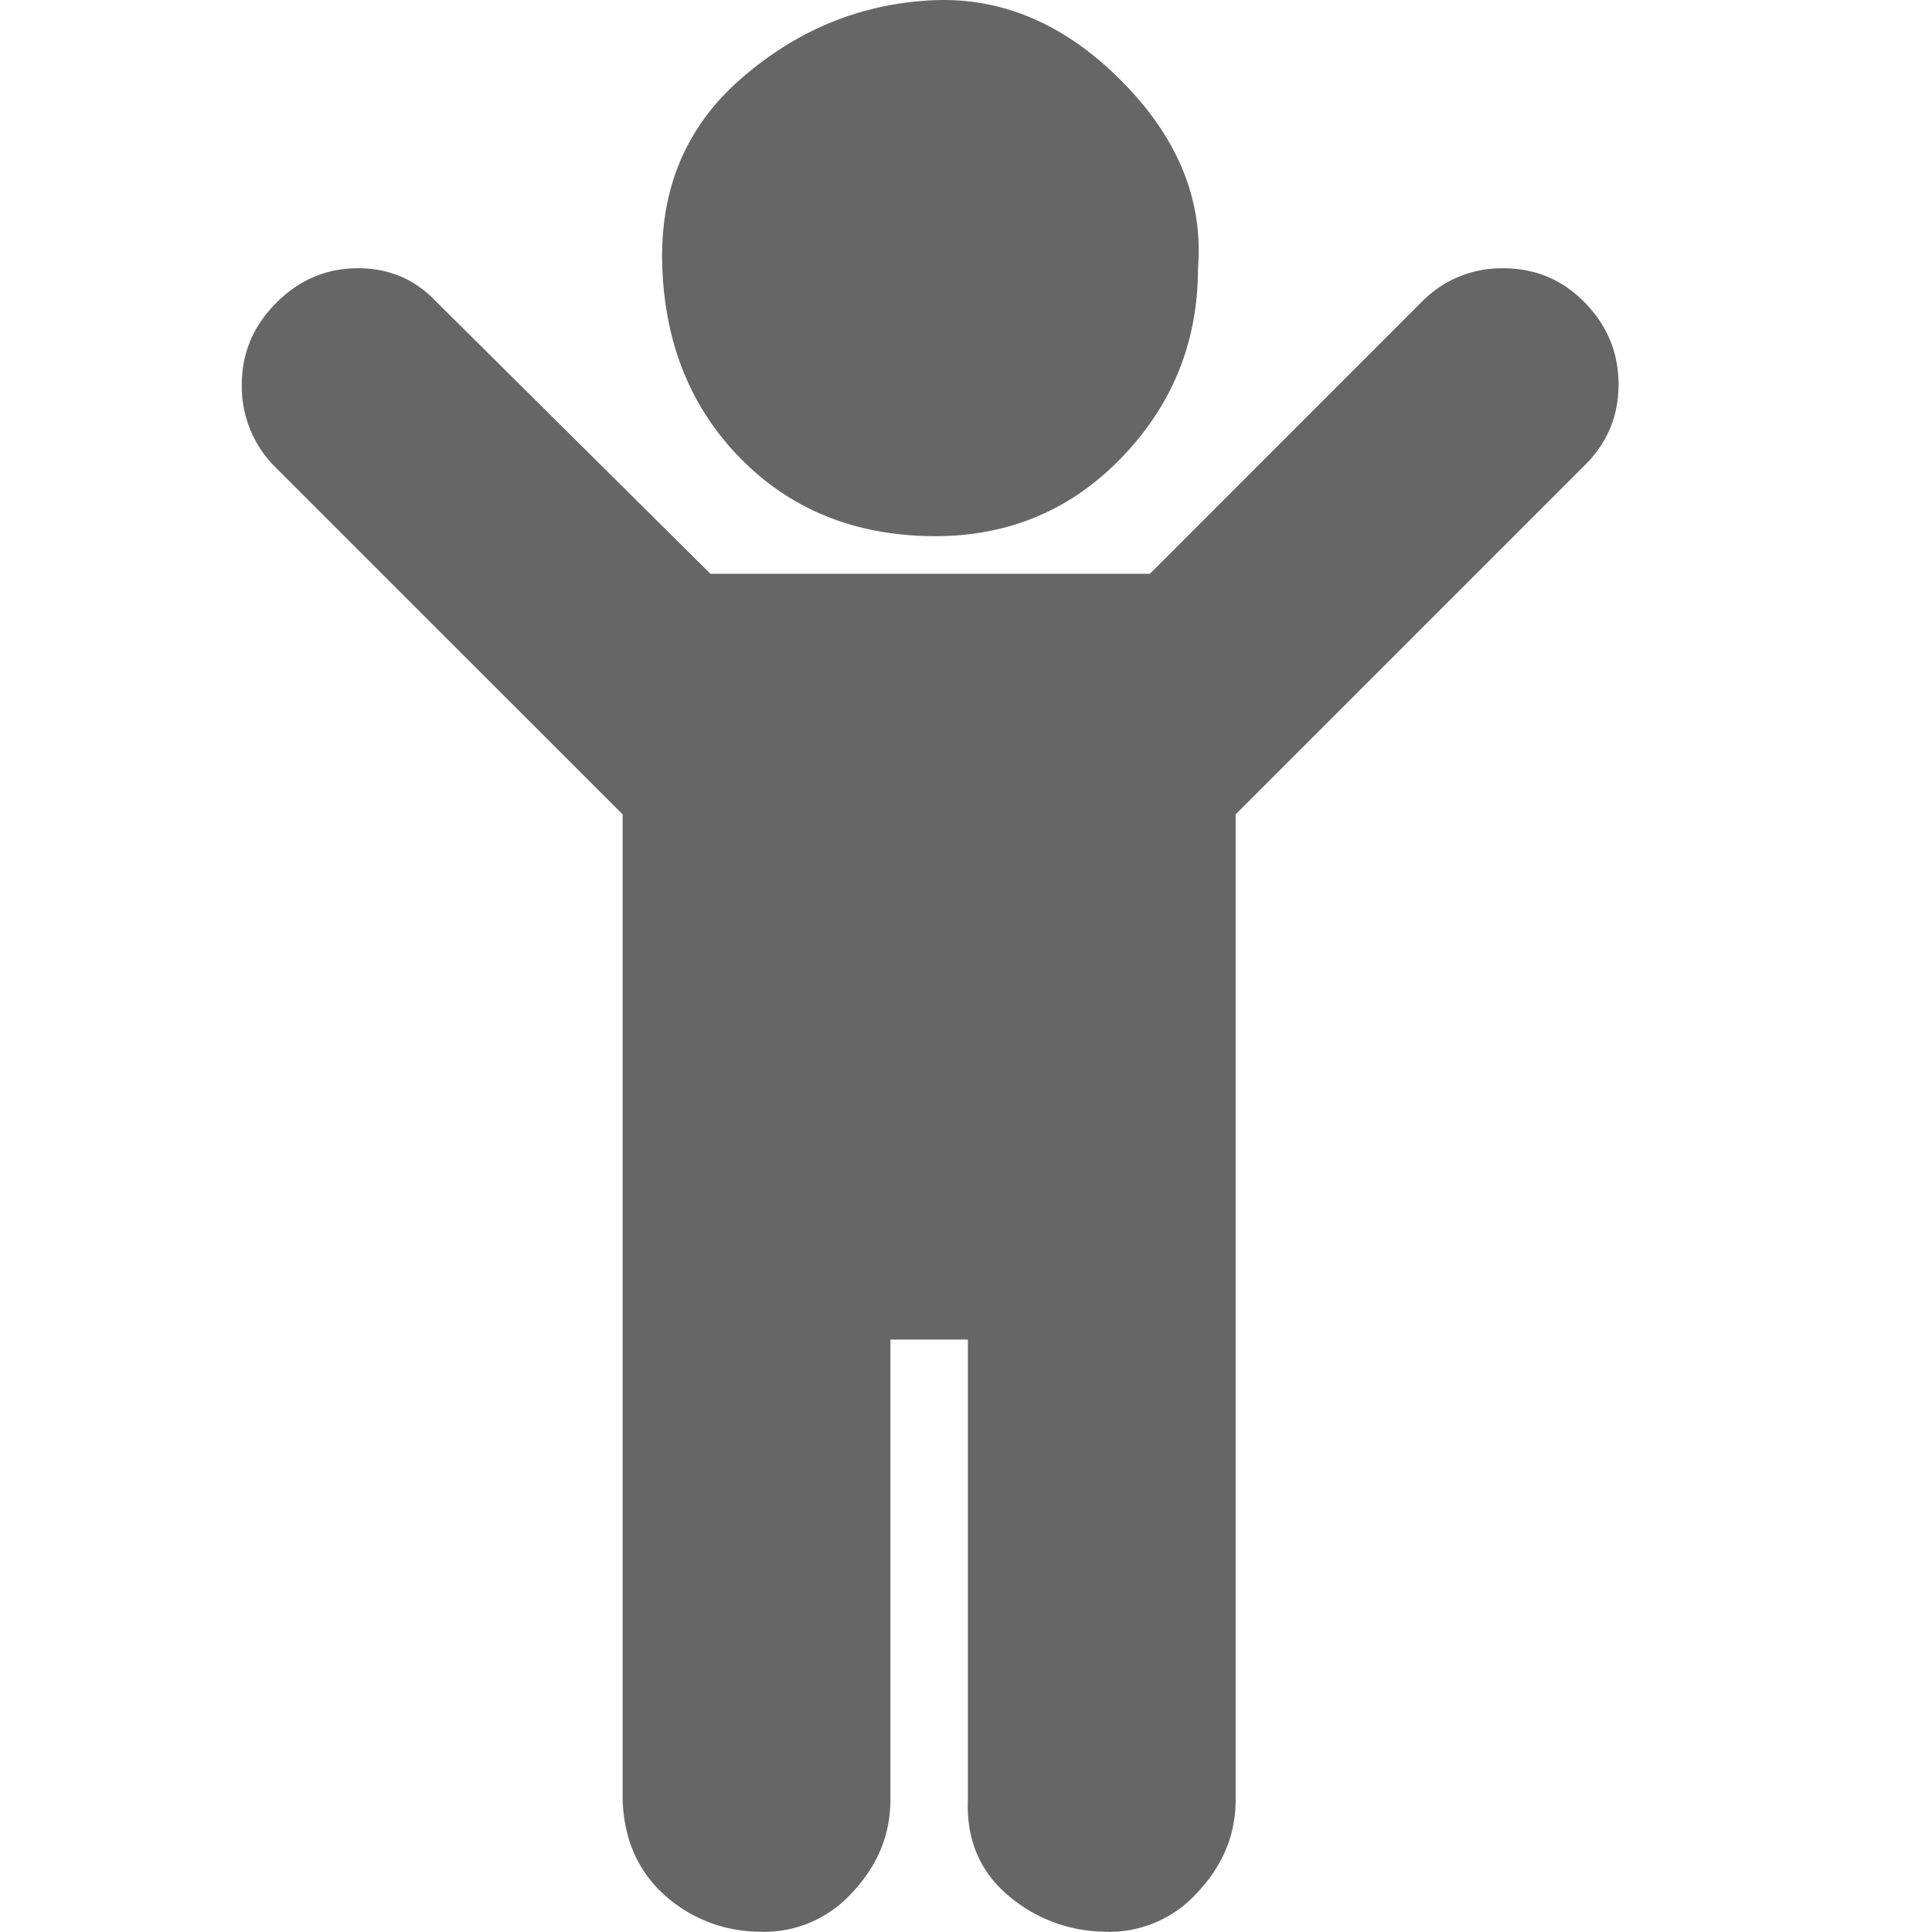 <?xml version="1.0" standalone="no"?><!DOCTYPE svg PUBLIC "-//W3C//DTD SVG 1.1//EN" "http://www.w3.org/Graphics/SVG/1.1/DTD/svg11.dtd"><svg t="1748248911518" class="icon" viewBox="0 0 1024 1024" version="1.1" xmlns="http://www.w3.org/2000/svg" p-id="6168" xmlns:xlink="http://www.w3.org/1999/xlink" width="200" height="200"><path d="M840.114 246.43l-185.196 185.196v522.355c0 18.473-6.826 34.94-20.52 49.36a62.713 62.713 0 0 1-49.915 20.478 79.906 79.906 0 0 1-50.981-19.923c-14.42-12.585-21.288-29.224-20.52-49.915v-243.985h-41.041v243.985c0 18.473-6.826 34.94-20.478 49.36a62.713 62.713 0 0 1-49.915 20.478 75.512 75.512 0 0 1-49.915-19.923c-13.695-12.585-20.904-29.224-21.63-49.915V431.626l-185.196-185.154a60.154 60.154 0 0 1-16.638-42.705c0-16.638 6.101-31.058 18.259-43.259 12.201-12.201 26.621-18.345 43.259-18.345s30.503 5.973 41.596 17.79l145.265 144.155h232.935l144.155-144.198a58.874 58.874 0 0 1 43.259-17.705c16.98 0 31.399 6.101 43.217 18.302 11.86 12.201 17.747 26.621 17.747 43.259s-5.887 30.845-17.747 42.662z m-205.162-104.224c0 39.164-13.652 72.824-41.041 100.896-27.346 28.114-61.177 41.809-101.451 41.041-40.316-0.725-73.592-14.42-99.829-41.041-26.237-26.621-40.102-60.41-41.596-101.451-1.493-41.041 12.372-74.317 41.596-99.829 29.181-25.512 62.457-39.377 99.829-41.596 37.329-2.218 71.16 11.86 101.451 42.15 30.29 30.29 43.985 63.567 41.041 99.829z" fill="#666666" p-id="6169"></path></svg>